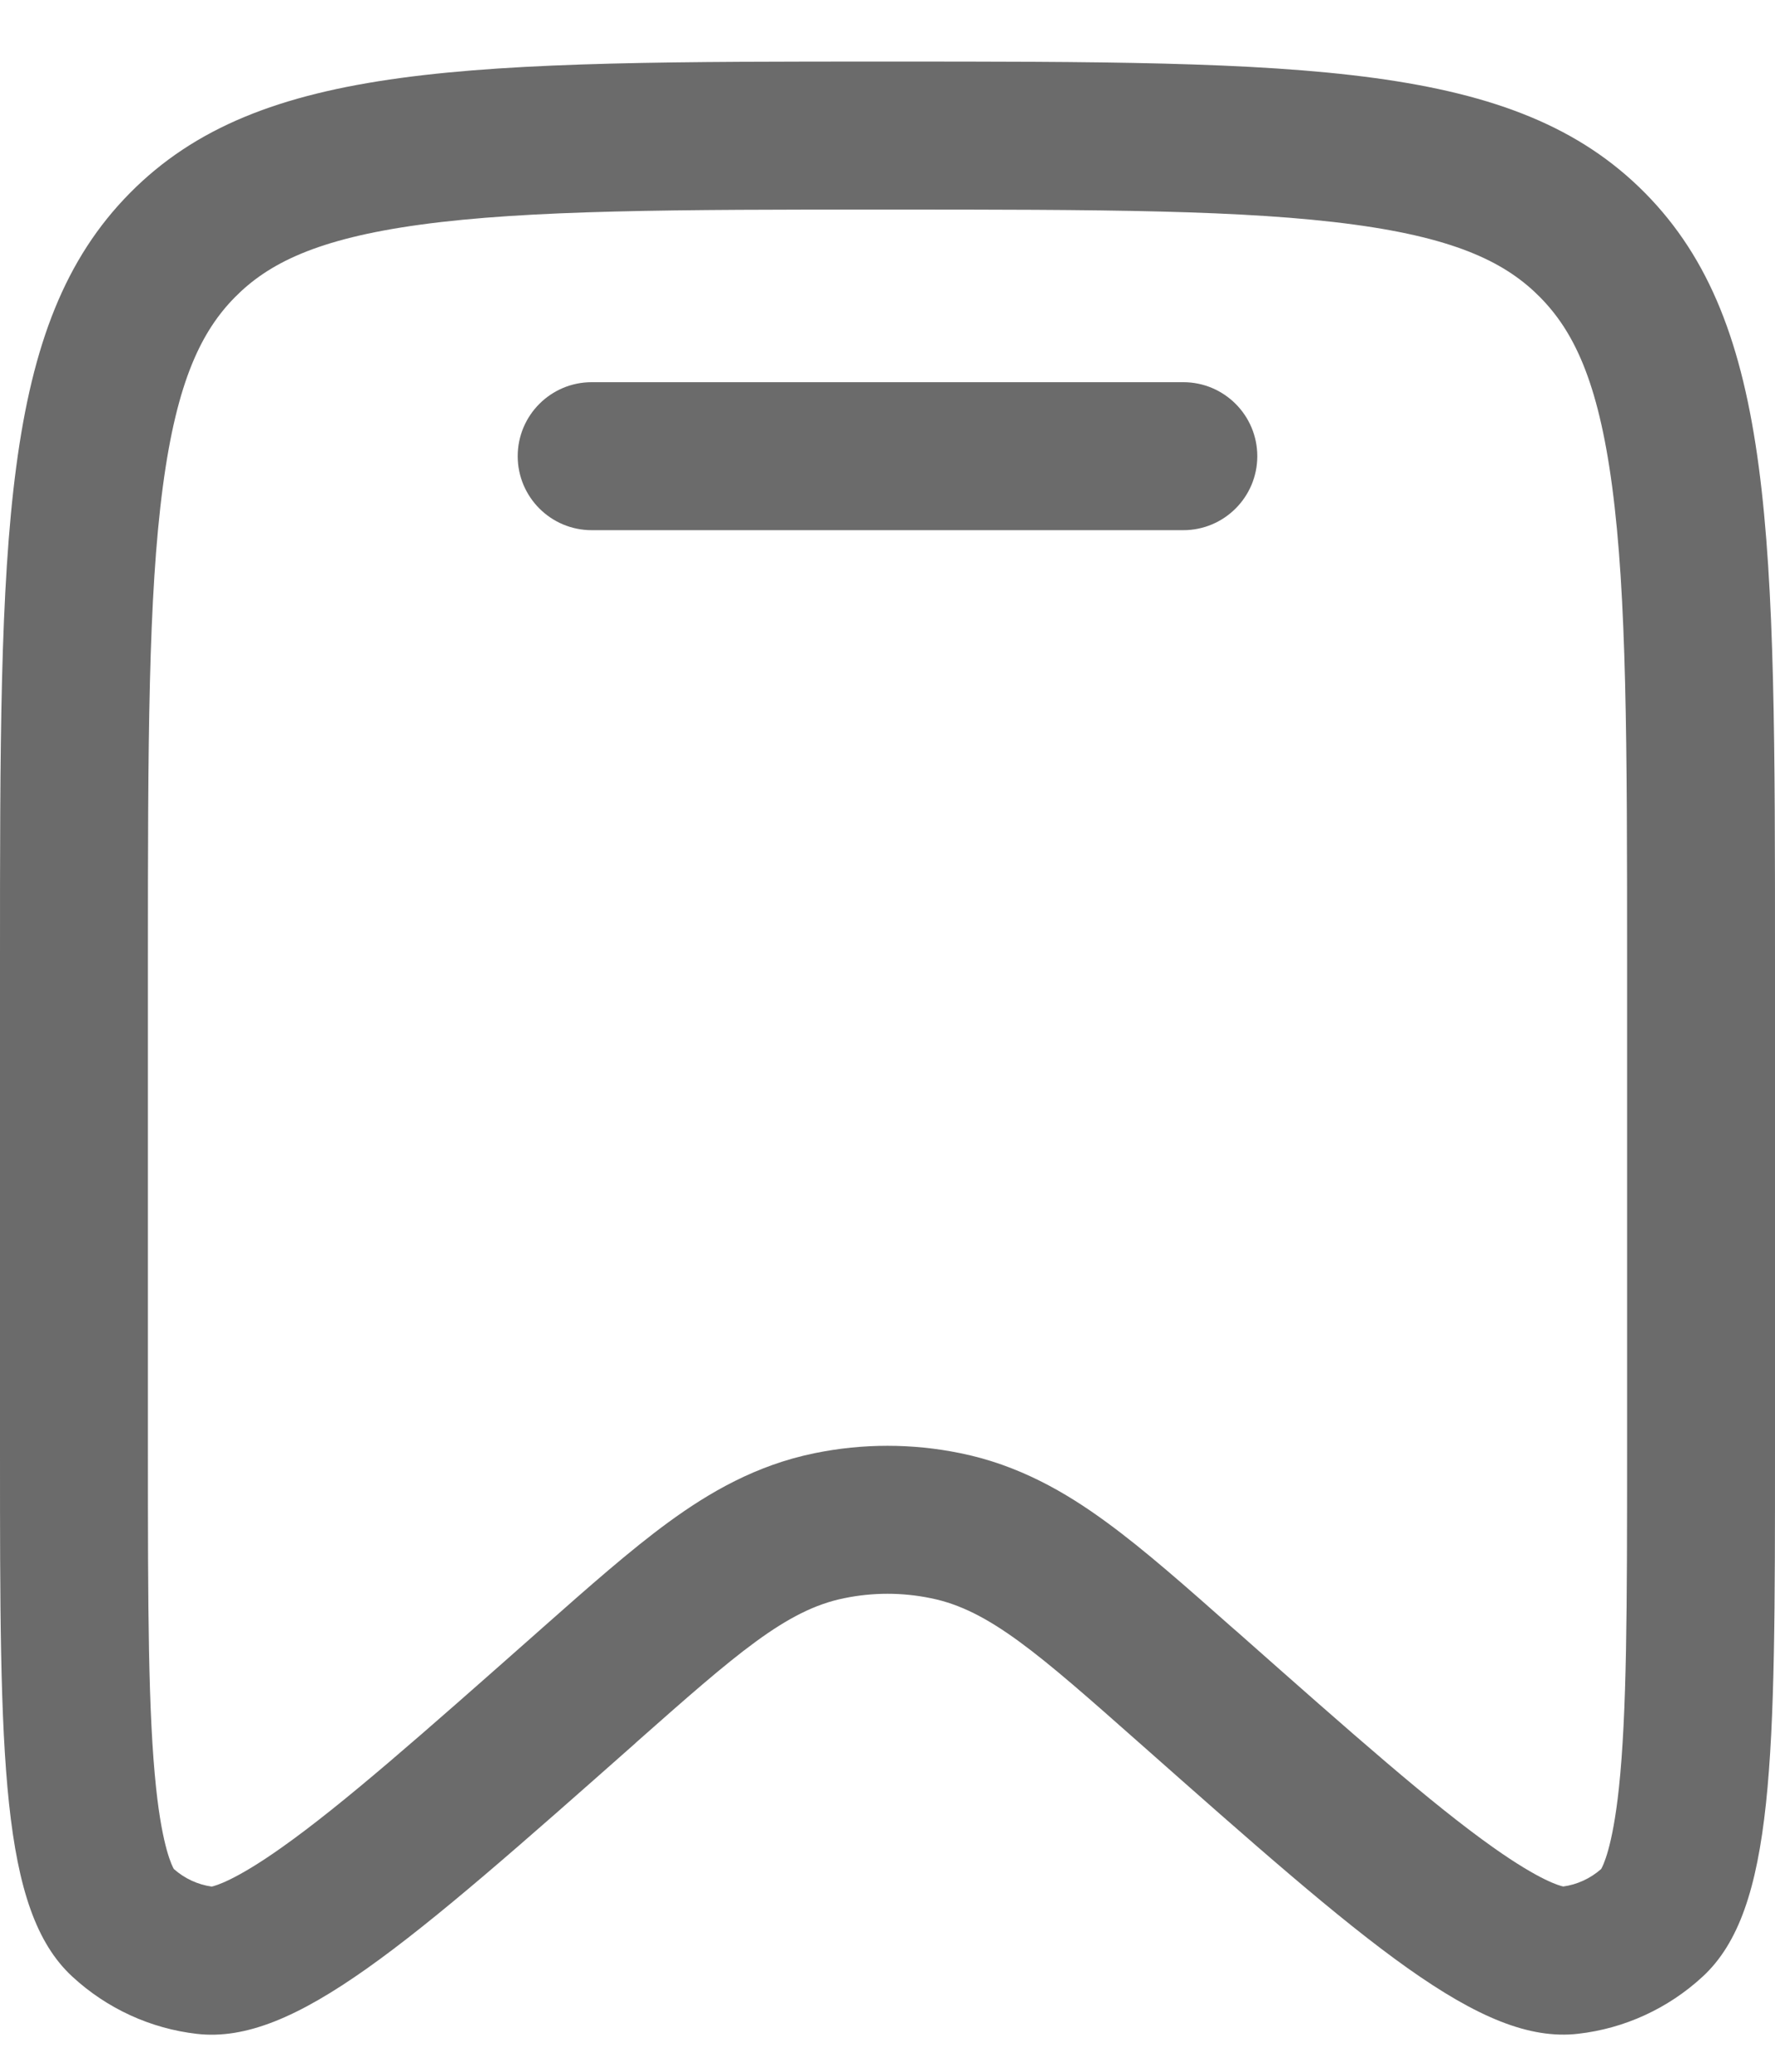 <svg viewBox="0 0 18 21" fill="none" xmlns="http://www.w3.org/2000/svg">
<path d="M6 3.874C5.586 3.874 5.25 4.21 5.25 4.624C5.25 5.038 5.586 5.374 6 5.374H12C12.414 5.374 12.75 5.038 12.75 4.624C12.75 4.21 12.414 3.874 12 3.874H6Z" fill="#6B6B6B"/>
<path fill-rule="evenodd" clip-rule="evenodd" d="M18 14.714C18 17.811 18 19.36 17.266 20.036C16.916 20.359 16.473 20.562 16.003 20.615C15.016 20.729 13.863 19.709 11.558 17.67L11.551 17.664C10.537 16.767 10.029 16.318 9.44 16.2C9.15 16.14 8.85 16.14 8.56 16.2C7.973 16.318 7.465 16.766 6.452 17.661L6.442 17.671C4.137 19.709 2.984 20.729 1.997 20.616C1.526 20.562 1.084 20.359 0.734 20.036C0 19.36 0 17.811 0 14.715V9.722C0 5.434 0 3.288 1.318 1.956C2.636 0.624 4.758 0.624 9 0.624C13.242 0.624 15.364 0.624 16.682 1.956C18 3.289 18 5.432 18 9.722V14.714ZM11.223 15.431C10.807 15.126 10.33 14.85 9.739 14.73C9.252 14.63 8.748 14.63 8.261 14.73C7.67 14.85 7.193 15.127 6.777 15.431C6.394 15.711 5.969 16.086 5.502 16.499L5.449 16.546L5.448 16.547C4.268 17.59 3.476 18.289 2.858 18.726C2.383 19.063 2.183 19.115 2.147 19.123C2.006 19.103 1.873 19.042 1.763 18.945C1.747 18.917 1.648 18.734 1.583 18.124C1.502 17.364 1.5 16.299 1.5 14.715V9.722C1.5 7.536 1.503 6.045 1.652 4.928C1.795 3.853 2.048 3.351 2.384 3.011C2.719 2.673 3.208 2.421 4.264 2.277C5.365 2.127 6.836 2.124 9 2.124C11.164 2.124 12.634 2.127 13.736 2.277C14.791 2.42 15.281 2.673 15.616 3.011C15.953 3.352 16.205 3.853 16.348 4.928C16.497 6.045 16.5 7.535 16.5 9.722V14.714C16.5 16.299 16.498 17.364 16.417 18.124C16.352 18.734 16.253 18.917 16.237 18.945C16.127 19.042 15.992 19.103 15.853 19.122C15.817 19.115 15.618 19.063 15.142 18.726C14.524 18.289 13.732 17.59 12.552 16.546L12.501 16.502C12.033 16.088 11.607 15.711 11.223 15.431Z" fill="#6B6B6B"/>
</svg>
